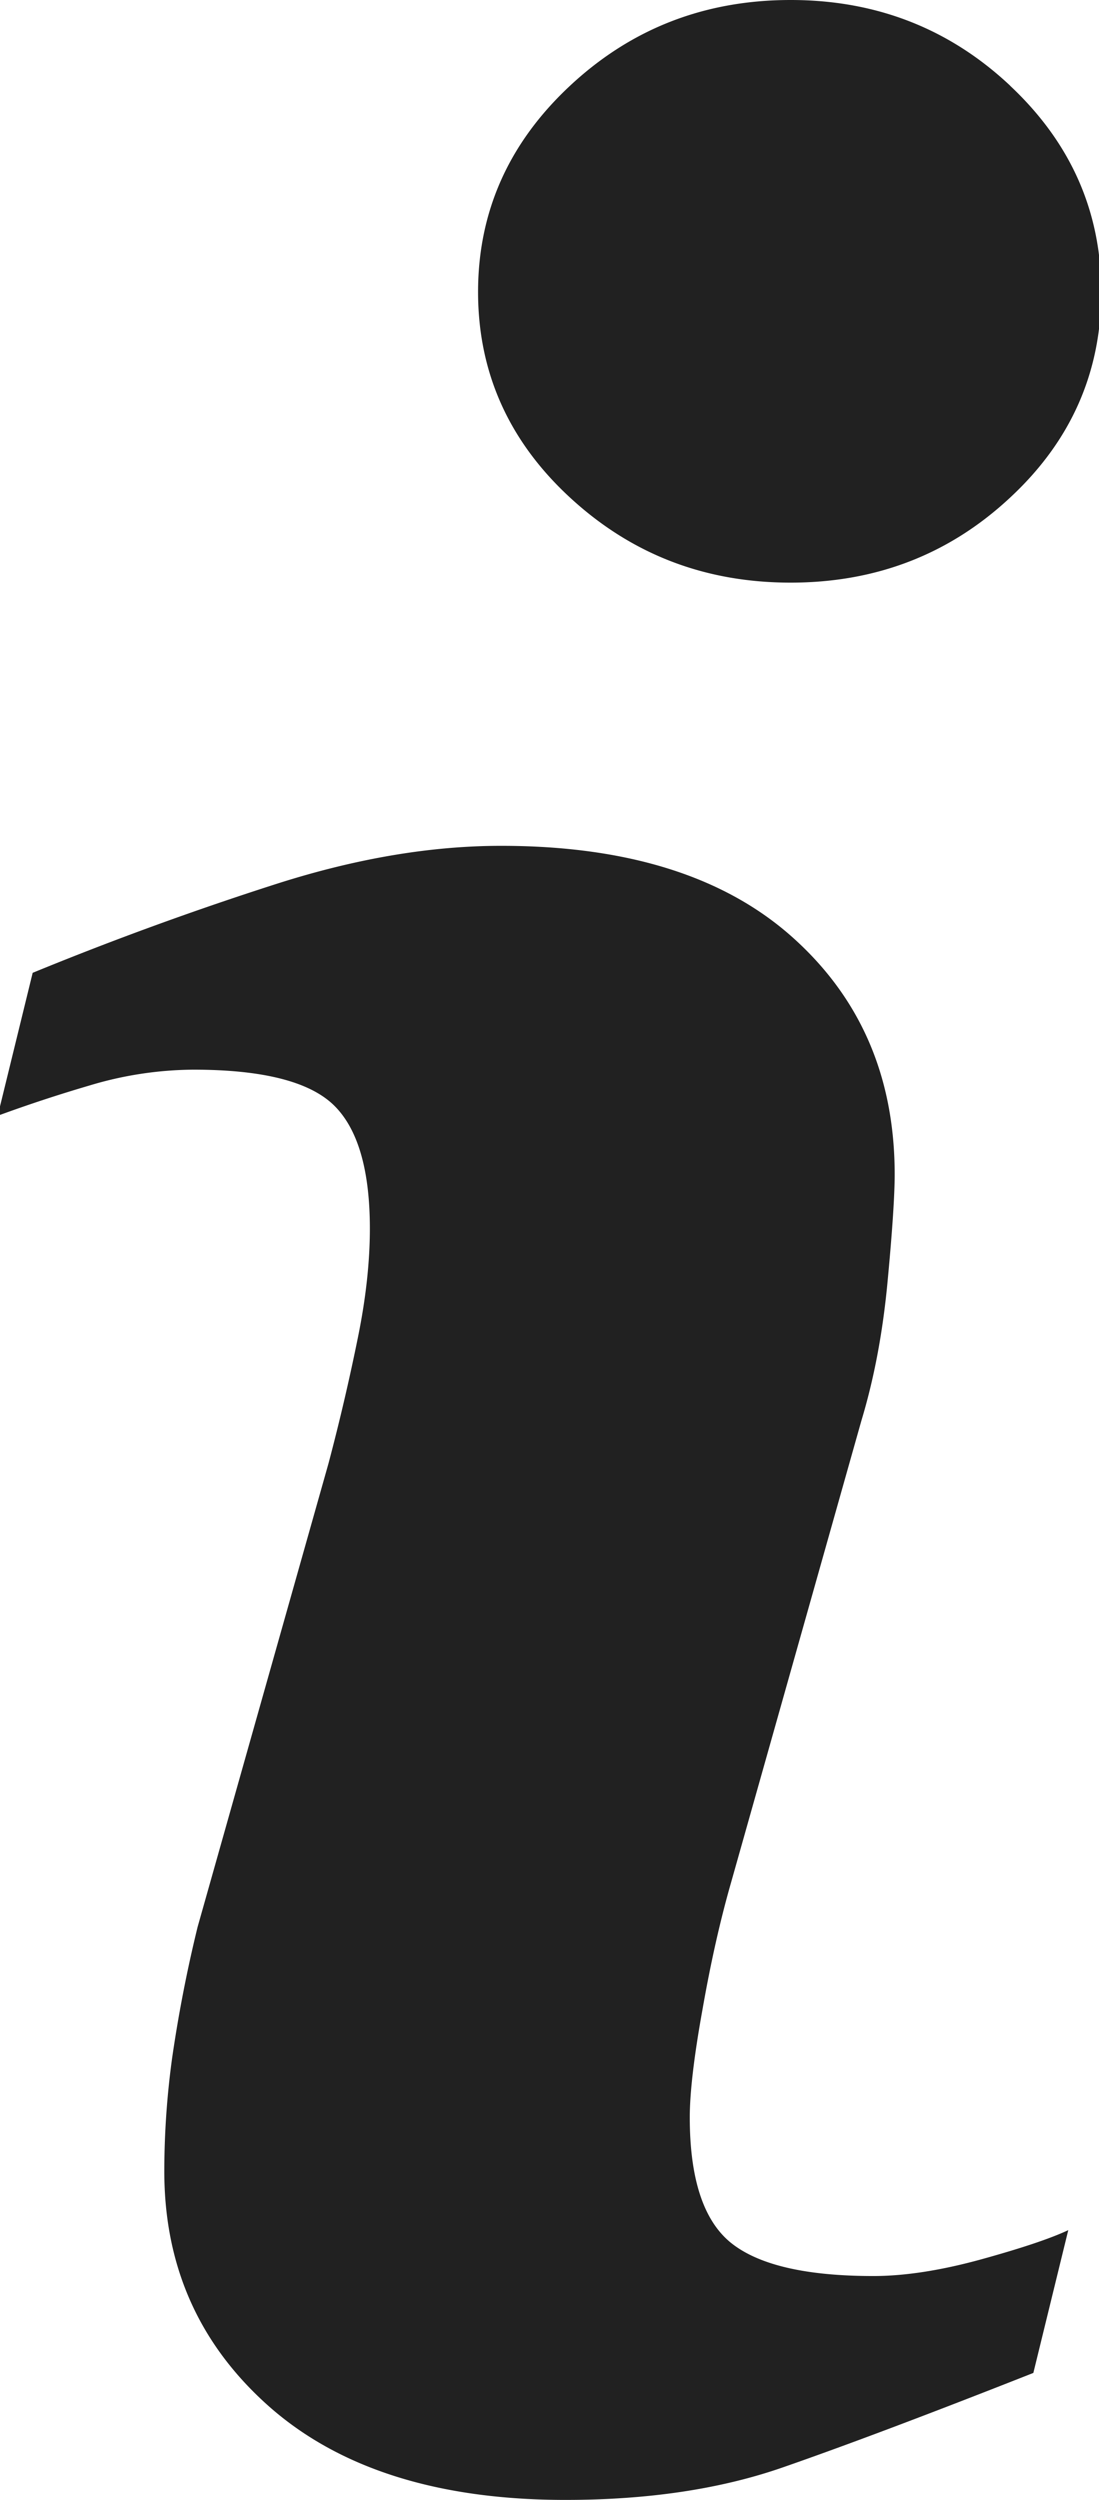 <svg xmlns="http://www.w3.org/2000/svg" width="22" height="50" viewBox="0 0 22 50"><g clip-path="url(#clip-f162e554-b222-4388-ab3e-b9c5c8ee230d)"><path fill="#212121" d="M20.221 1.713C19.006.573 17.541 0 15.828 0c-1.718 0-3.189.57-4.415 1.713C10.185 2.857 9.57 4.233 9.57 5.84c0 1.609.615 2.982 1.841 4.112 1.23 1.134 2.698 1.701 4.416 1.701 1.713 0 3.178-.567 4.393-1.7 1.219-1.13 1.825-2.504 1.825-4.113 0-1.605-.605-2.982-1.825-4.126zm1.164 42.891c-.362.17-.945.364-1.745.585-.801.22-1.523.333-2.157.333-1.35 0-2.301-.221-2.853-.666-.548-.445-.822-1.282-.822-2.508 0-.486.083-1.21.255-2.158.167-.954.36-1.802.573-2.543l2.608-9.234c.256-.847.431-1.779.525-2.796.096-1.014.141-1.724.141-2.127 0-1.947-.682-3.527-2.048-4.746-1.365-1.218-3.31-1.827-5.83-1.827-1.401 0-2.884.25-4.453.747a65.557 65.557 0 00-4.925 1.793l-.7 2.859a29.06 29.06 0 011.833-.604 7.342 7.342 0 012.082-.318c1.383 0 2.314.236 2.802.7.488.466.733 1.294.733 2.478 0 .655-.077 1.382-.238 2.172a43.521 43.521 0 01-.59 2.525l-2.62 9.27a27.75 27.75 0 00-.51 2.62 16.68 16.68 0 00-.157 2.27c0 1.905.704 3.475 2.112 4.715C6.808 49.378 8.78 50 11.319 50c1.652 0 3.102-.216 4.35-.65 1.247-.433 2.921-1.063 5.017-1.89l.699-2.856z"/></g></svg>